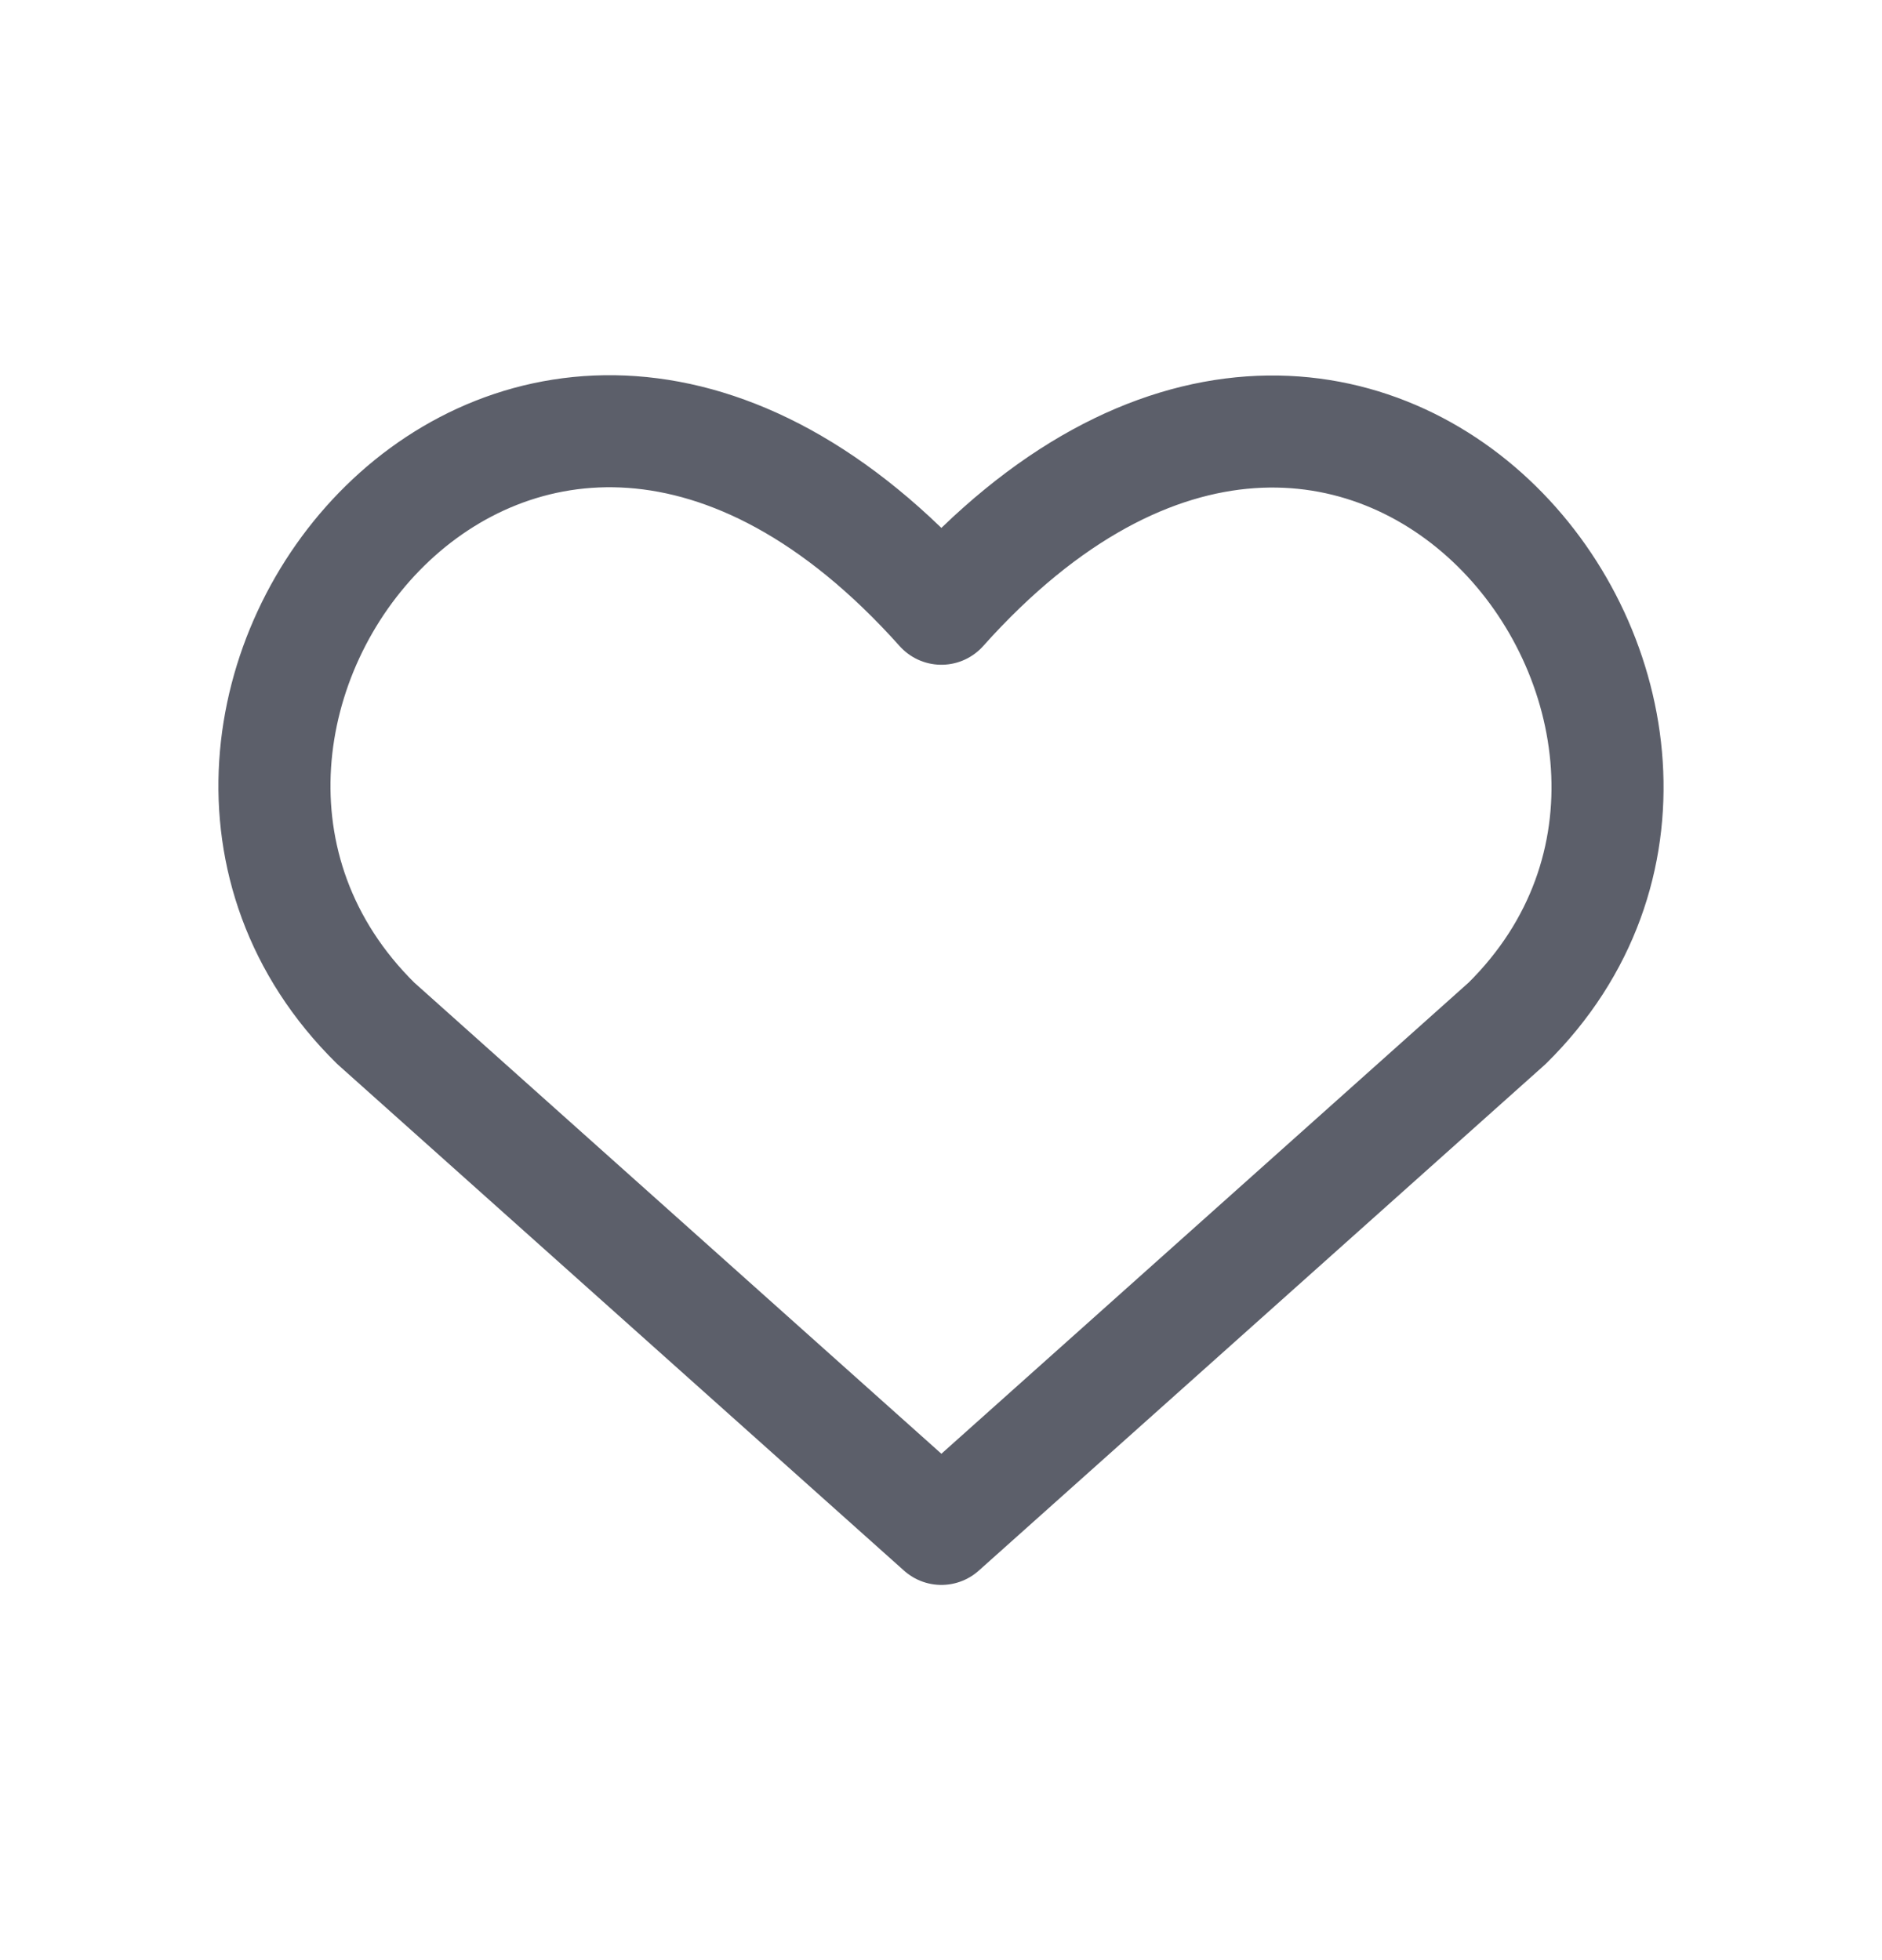<svg width="24" height="25" viewBox="0 0 24 25" fill="none" xmlns="http://www.w3.org/2000/svg">
<path d="M12.005 19.5L4.791 13.051C0.87 9.183 6.633 1.753 12.005 7.764C17.376 1.753 23.114 9.207 19.22 13.051L12.005 19.5Z" stroke="#5C5F6A" stroke-width="1.429" stroke-linecap="round" stroke-linejoin="round"/>
</svg>
